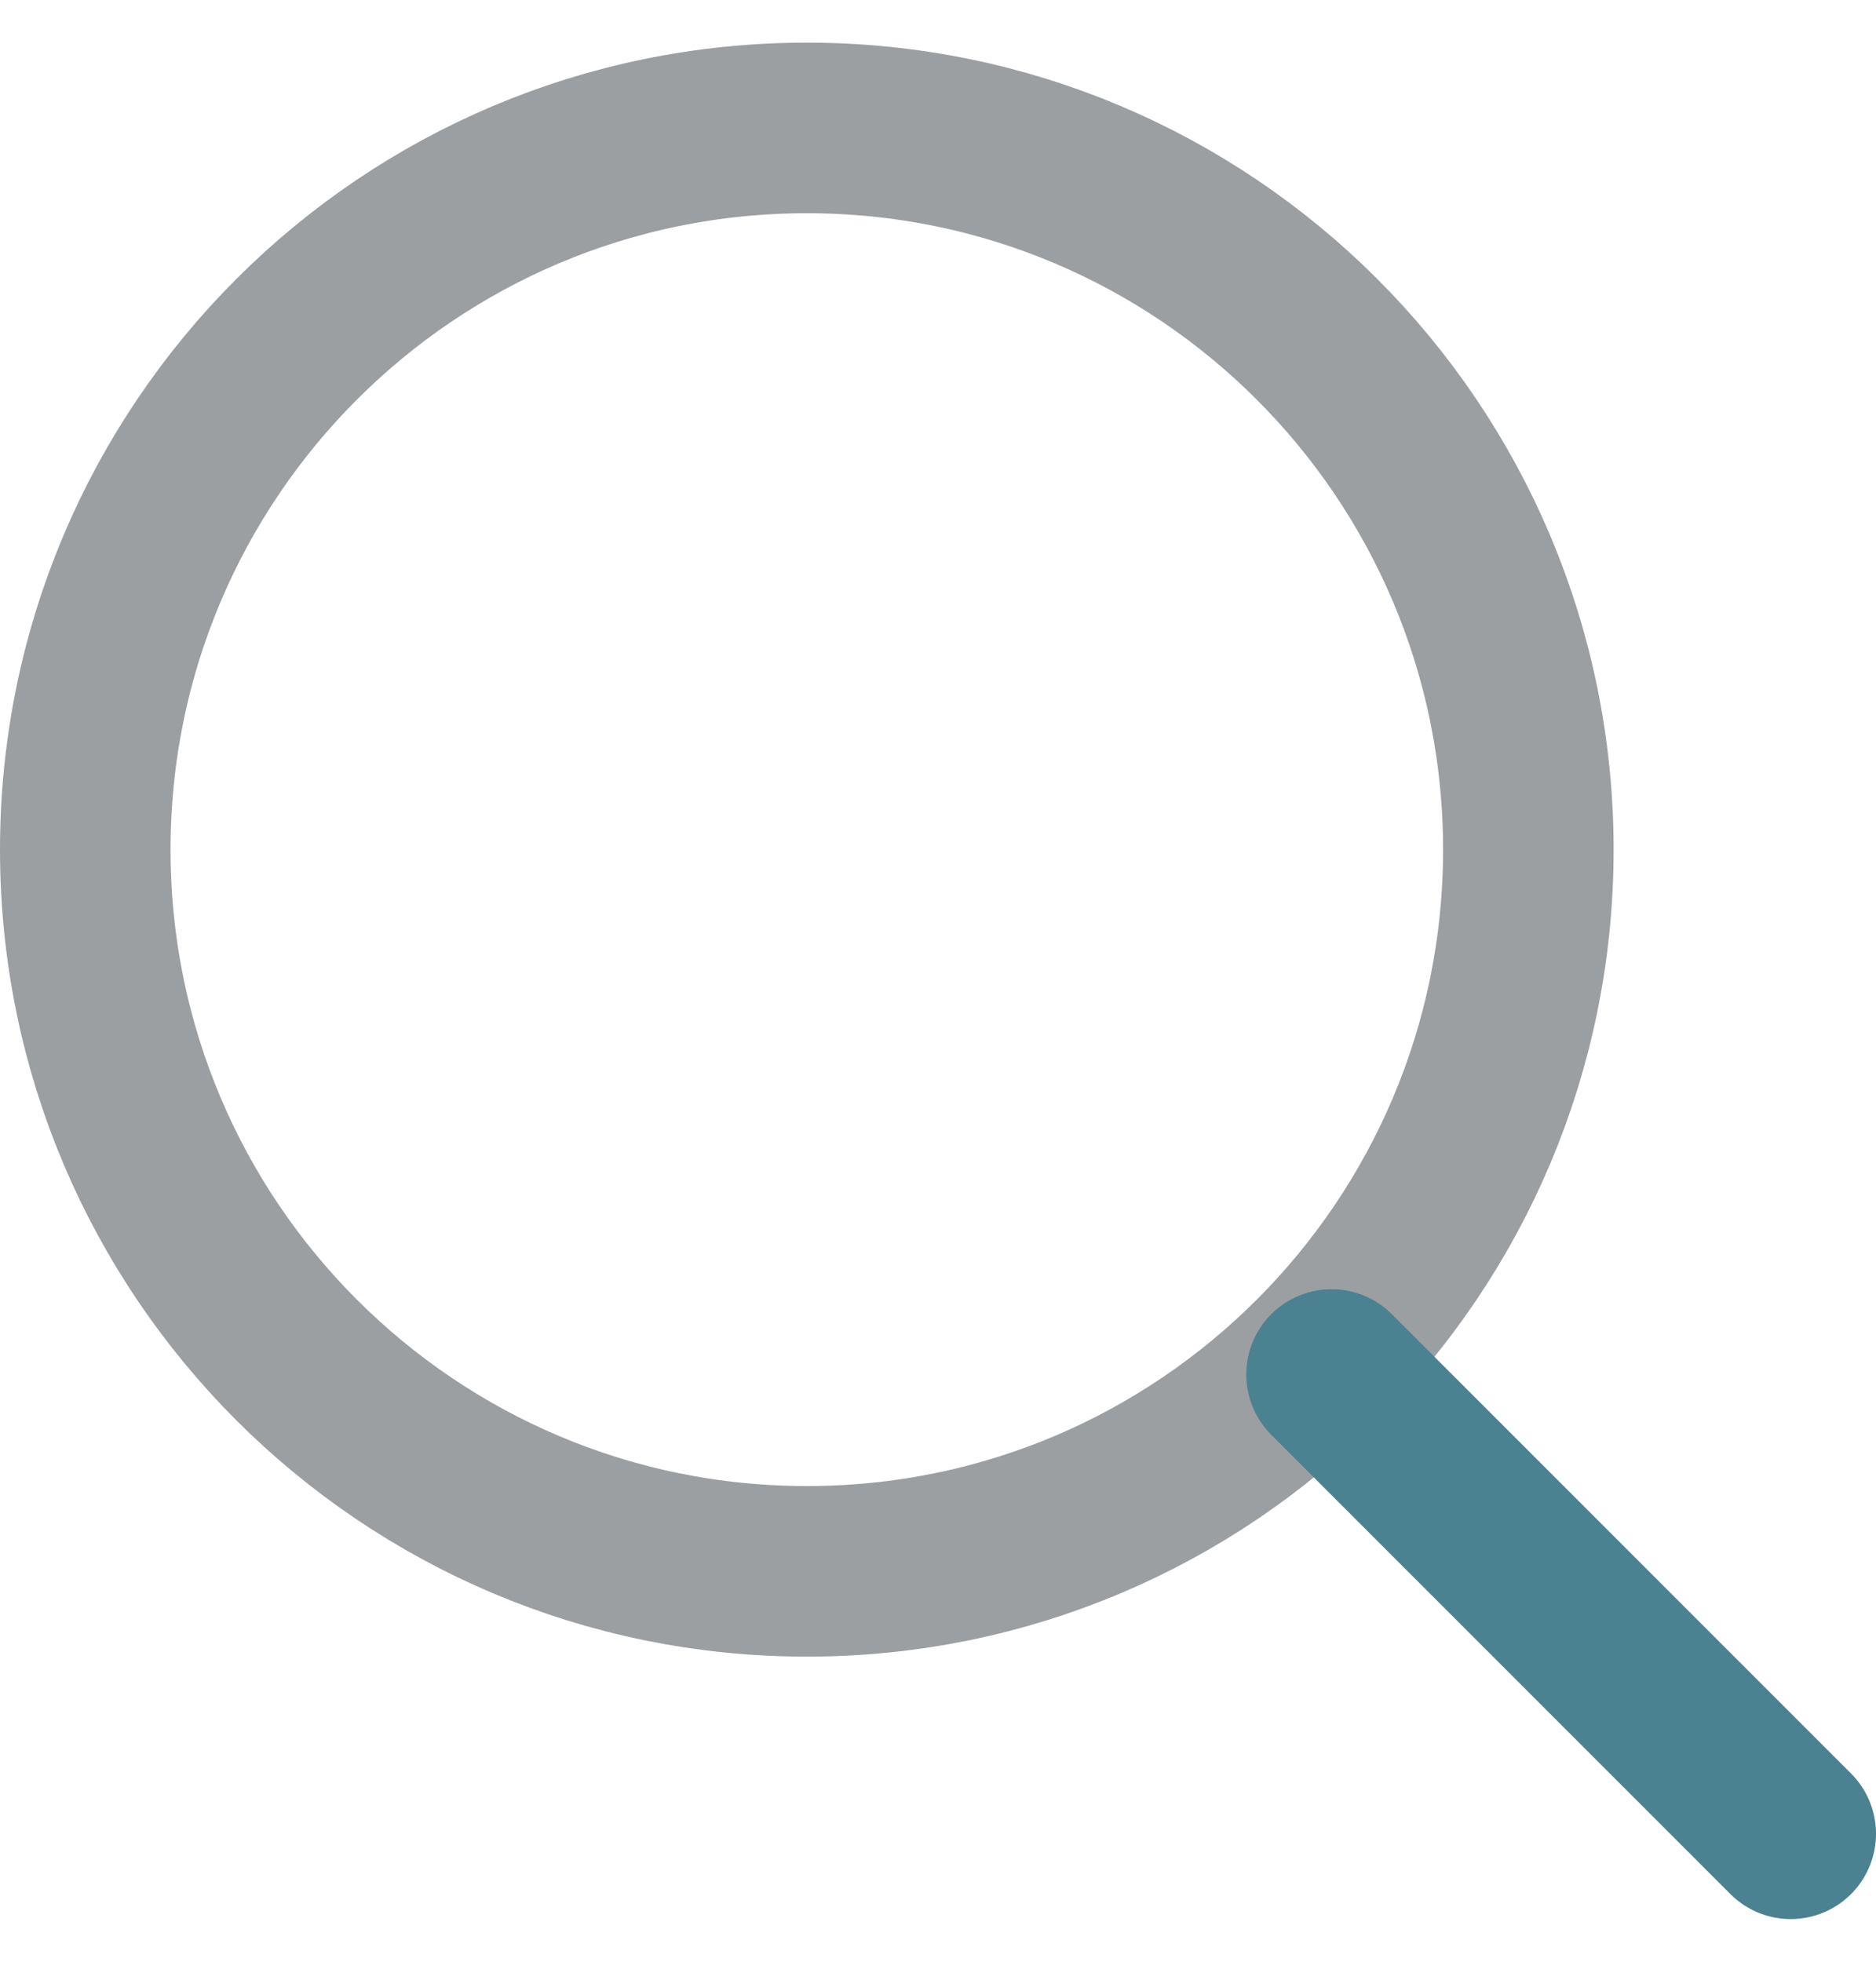 <svg width="22" height="23" viewBox="0 0 22 23" fill="none" xmlns="http://www.w3.org/2000/svg">
<path d="M9.462 18.423C14.135 18.423 17.923 14.635 17.923 9.962C17.923 5.288 14.135 1.5 9.462 1.5C4.788 1.5 1 5.288 1 9.962C1 14.635 4.788 18.423 9.462 18.423Z" stroke="#9C9FA1" stroke-width="2" stroke-linecap="round" stroke-linejoin="round"/>
<path d="M21 21.5L15.615 16.115" stroke="#4B8291" stroke-width="2" stroke-linecap="round" stroke-linejoin="round"/>
</svg>
